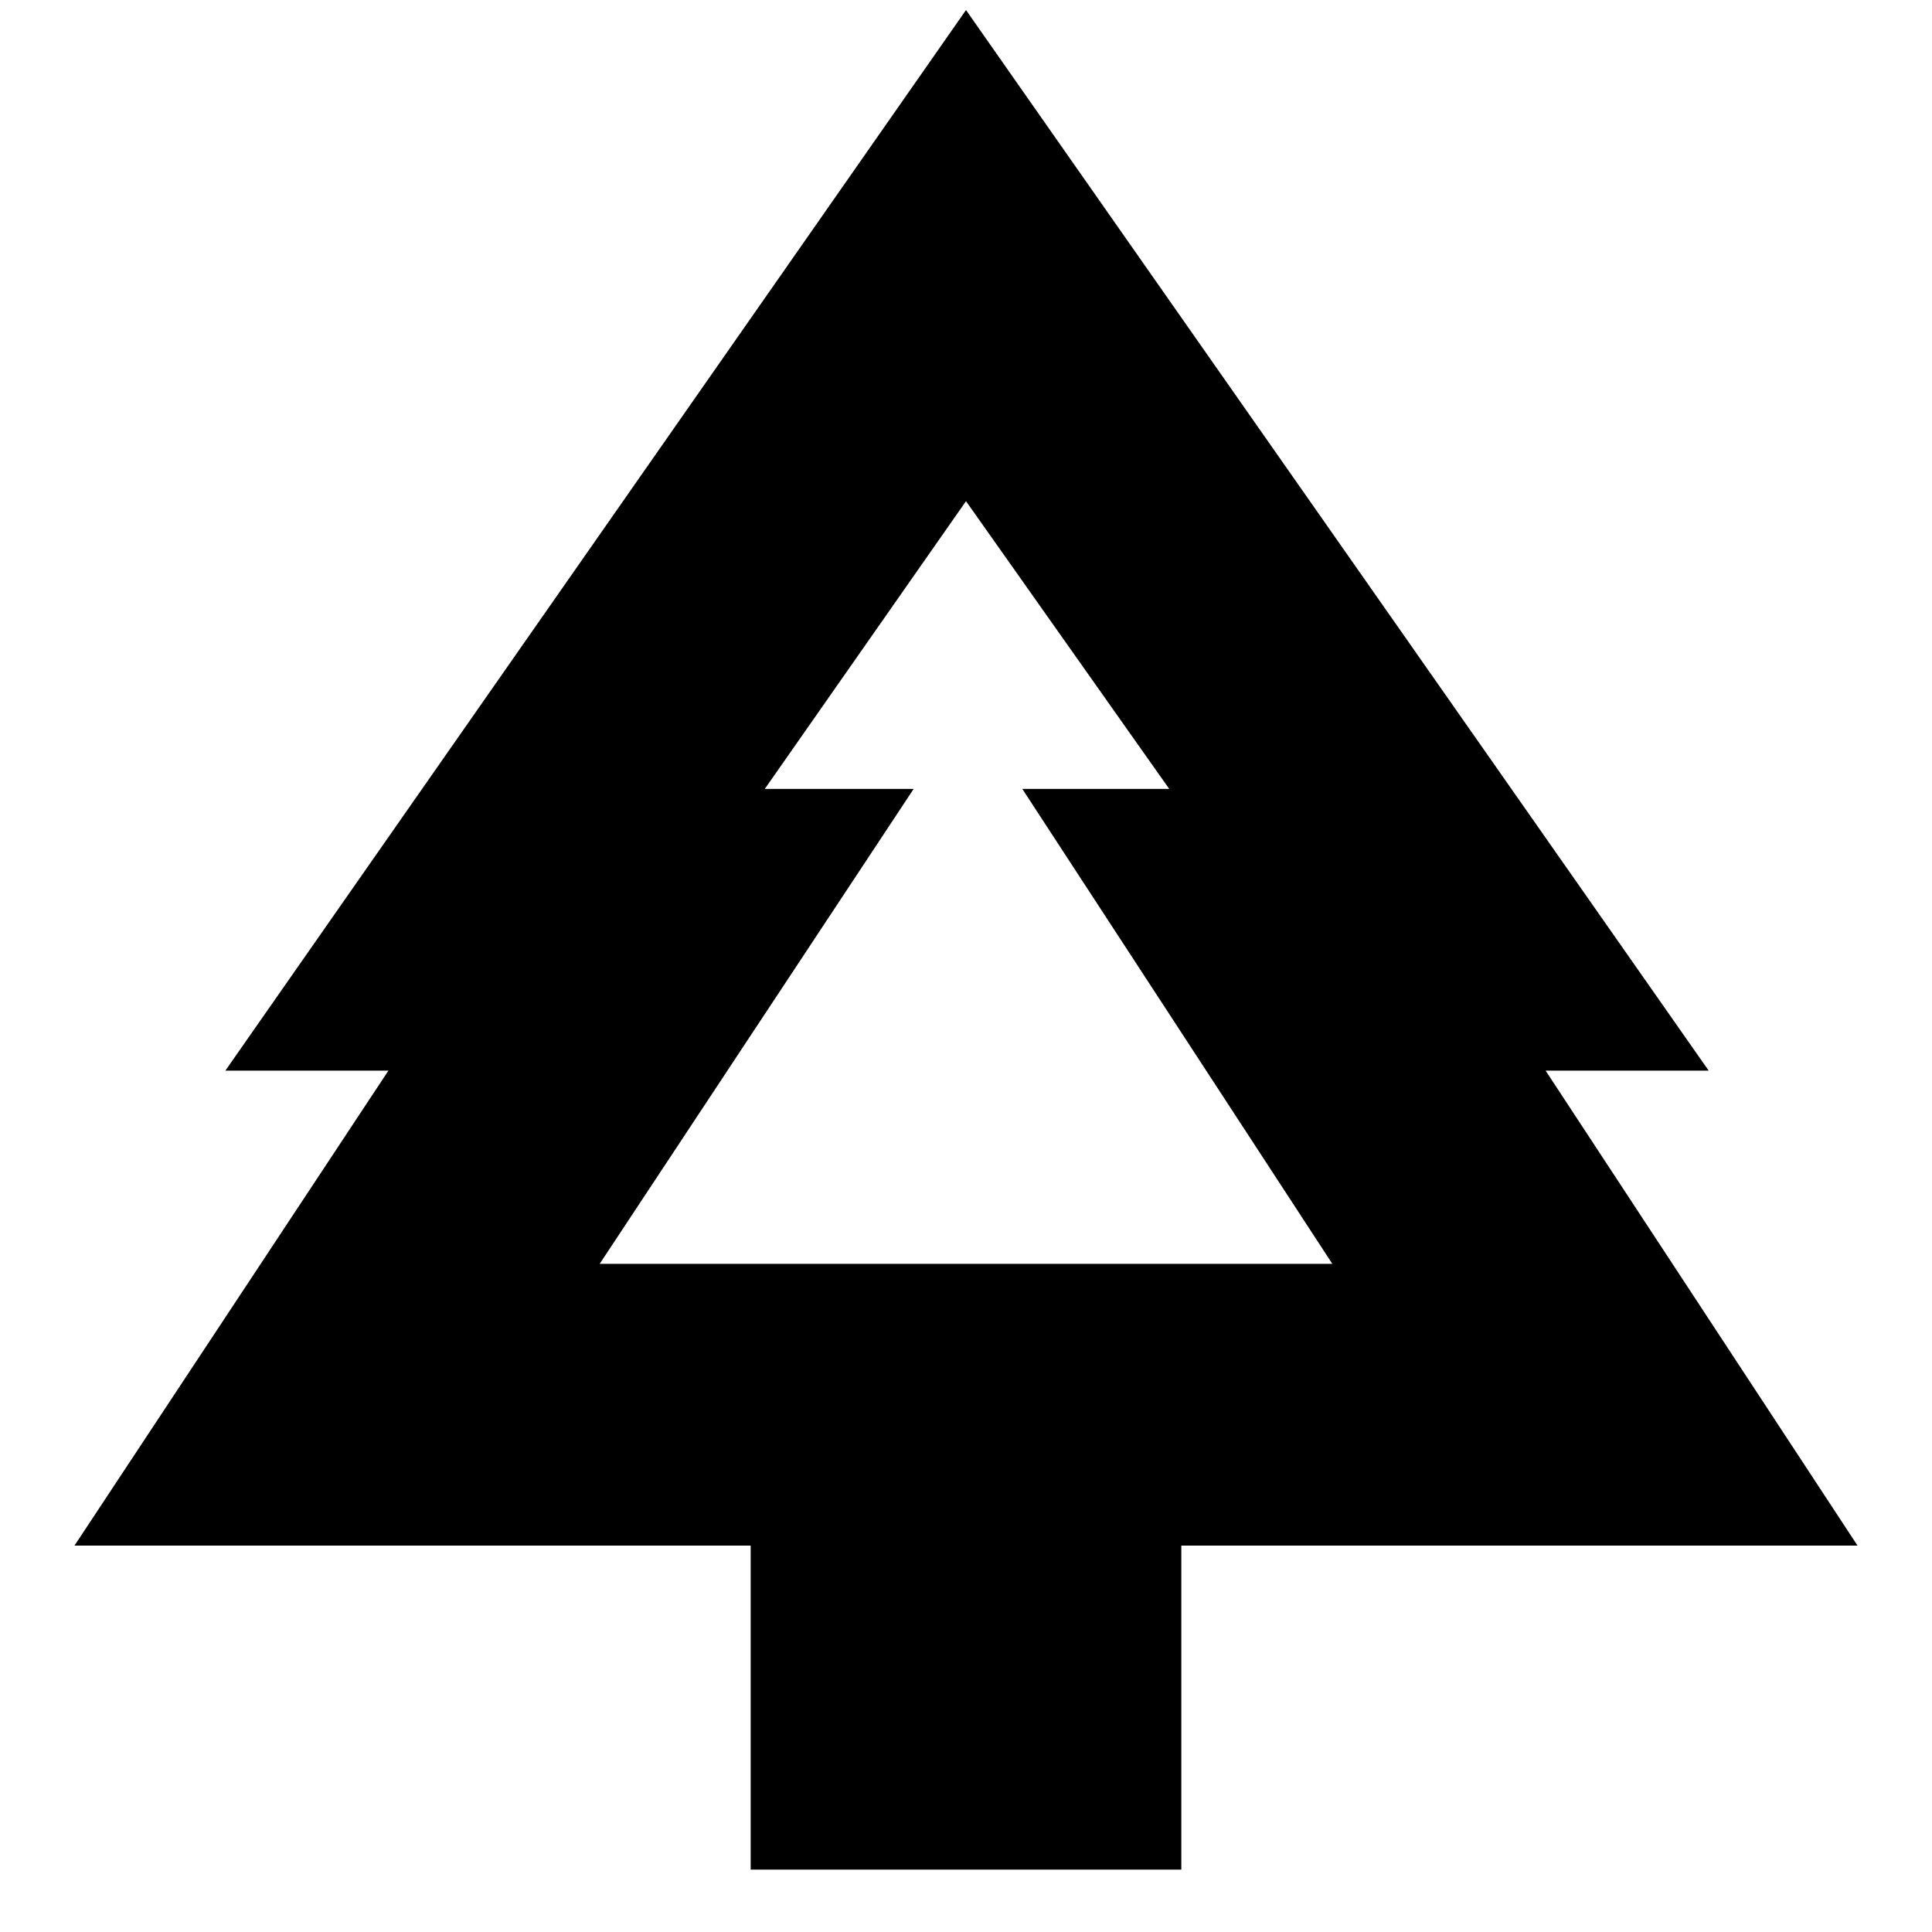 <svg xmlns="http://www.w3.org/2000/svg" height="20" width="20"><path d="M12.229 19.354H7.771V16h-7l3.25-4.917H2.333L10 .104l7.688 10.979H16L19.229 16h-7Zm-6.021-6.271h3.271-1.541 4.145-1.541 3.27Zm0 0h7.584l-3.209-4.916h1.521L10 5.188 7.917 8.167h1.541Z"/></svg>